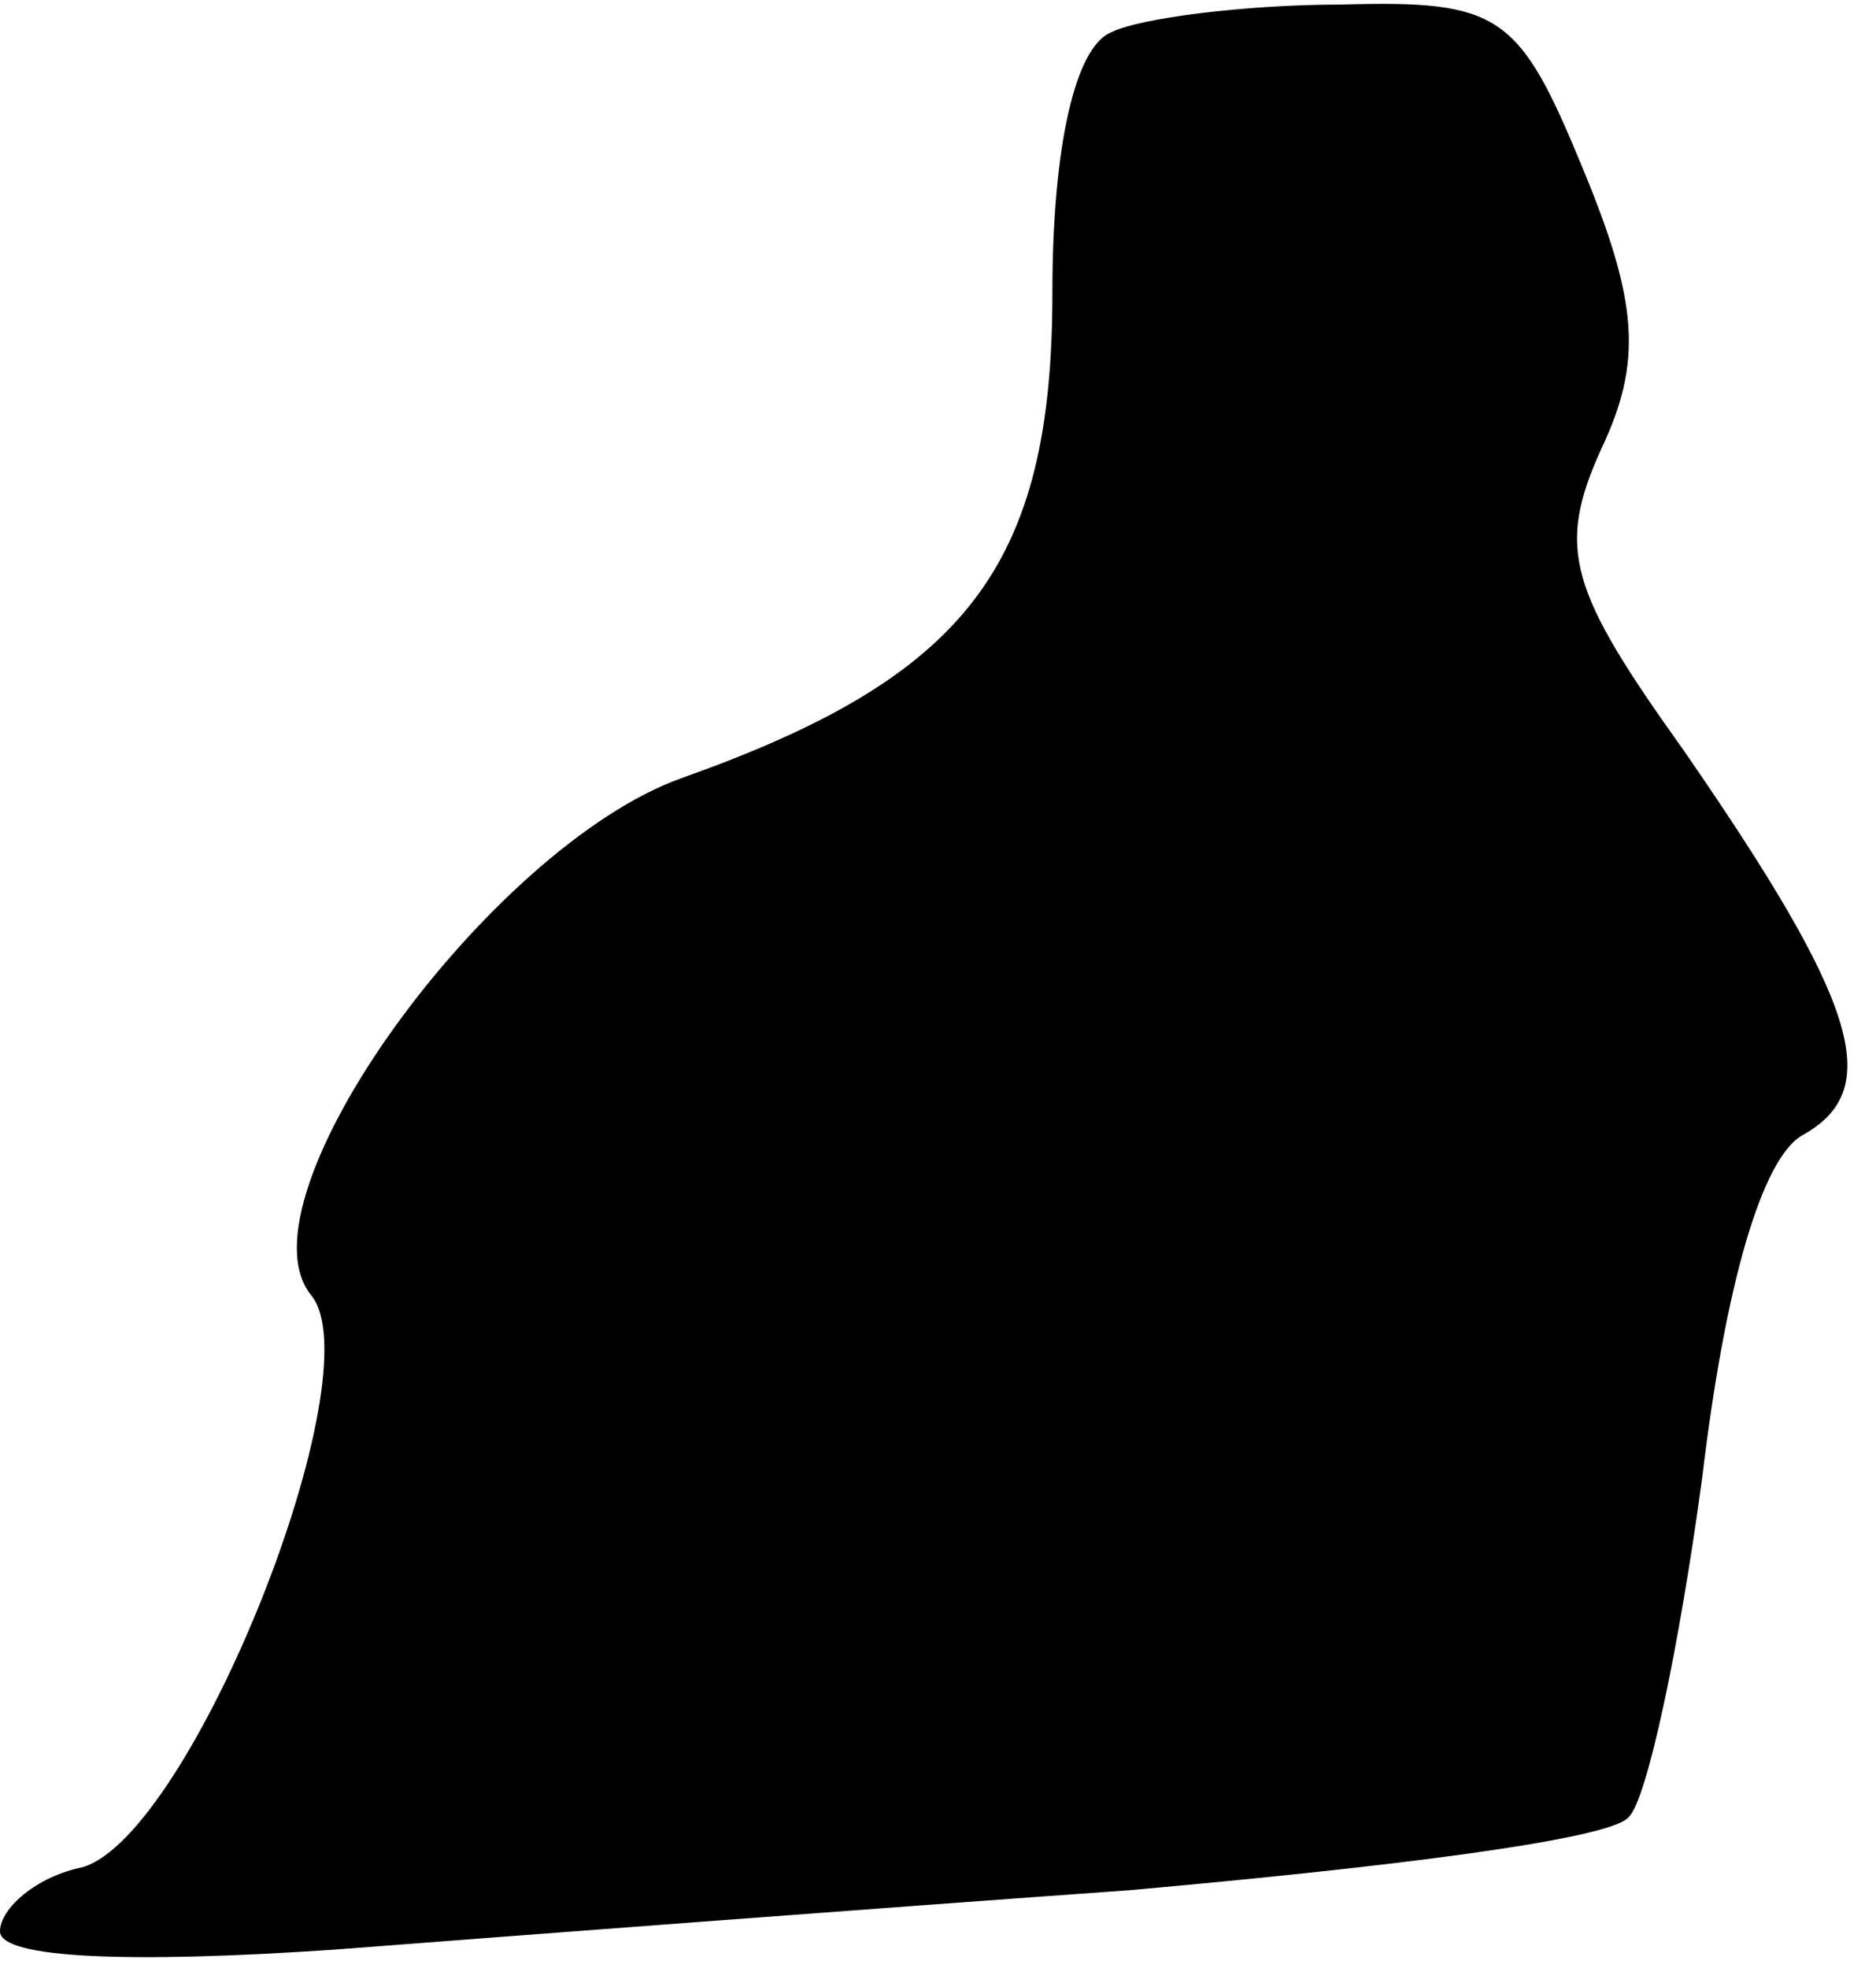 <?xml version="1.0" standalone="no"?>
<!DOCTYPE svg PUBLIC "-//W3C//DTD SVG 20010904//EN"
 "http://www.w3.org/TR/2001/REC-SVG-20010904/DTD/svg10.dtd">
<svg version="1.0" xmlns="http://www.w3.org/2000/svg"
 width="41pt" height="43pt" viewBox="0 0 41 43"
 preserveAspectRatio="xMidYMid meet">
<g transform="translate(0,43) scale(0.1,-0.1)"
fill="#000000" stroke="none">
<path fill="#000000" stroke="none" d="M243 423 c-8 -3 -13 -25 -13 -57 0 -60
-19 -84 -81 -106 -42 -15 -98 -92 -81 -113 14 -17 -26 -118 -50 -125 -10 -2
-18 -9 -18 -14 0 -6 29 -7 73 -4 39 3 118 9 174 13 56 5 105 11 109 16 4 4 11
37 16 74 5 42 13 70 22 75 18 10 12 29 -26 84 -25 35 -28 44 -18 66 9 19 8 32
-4 61 -14 34 -18 37 -53 36 -21 0 -44 -3 -50 -6z"/>
</g>
</svg>

